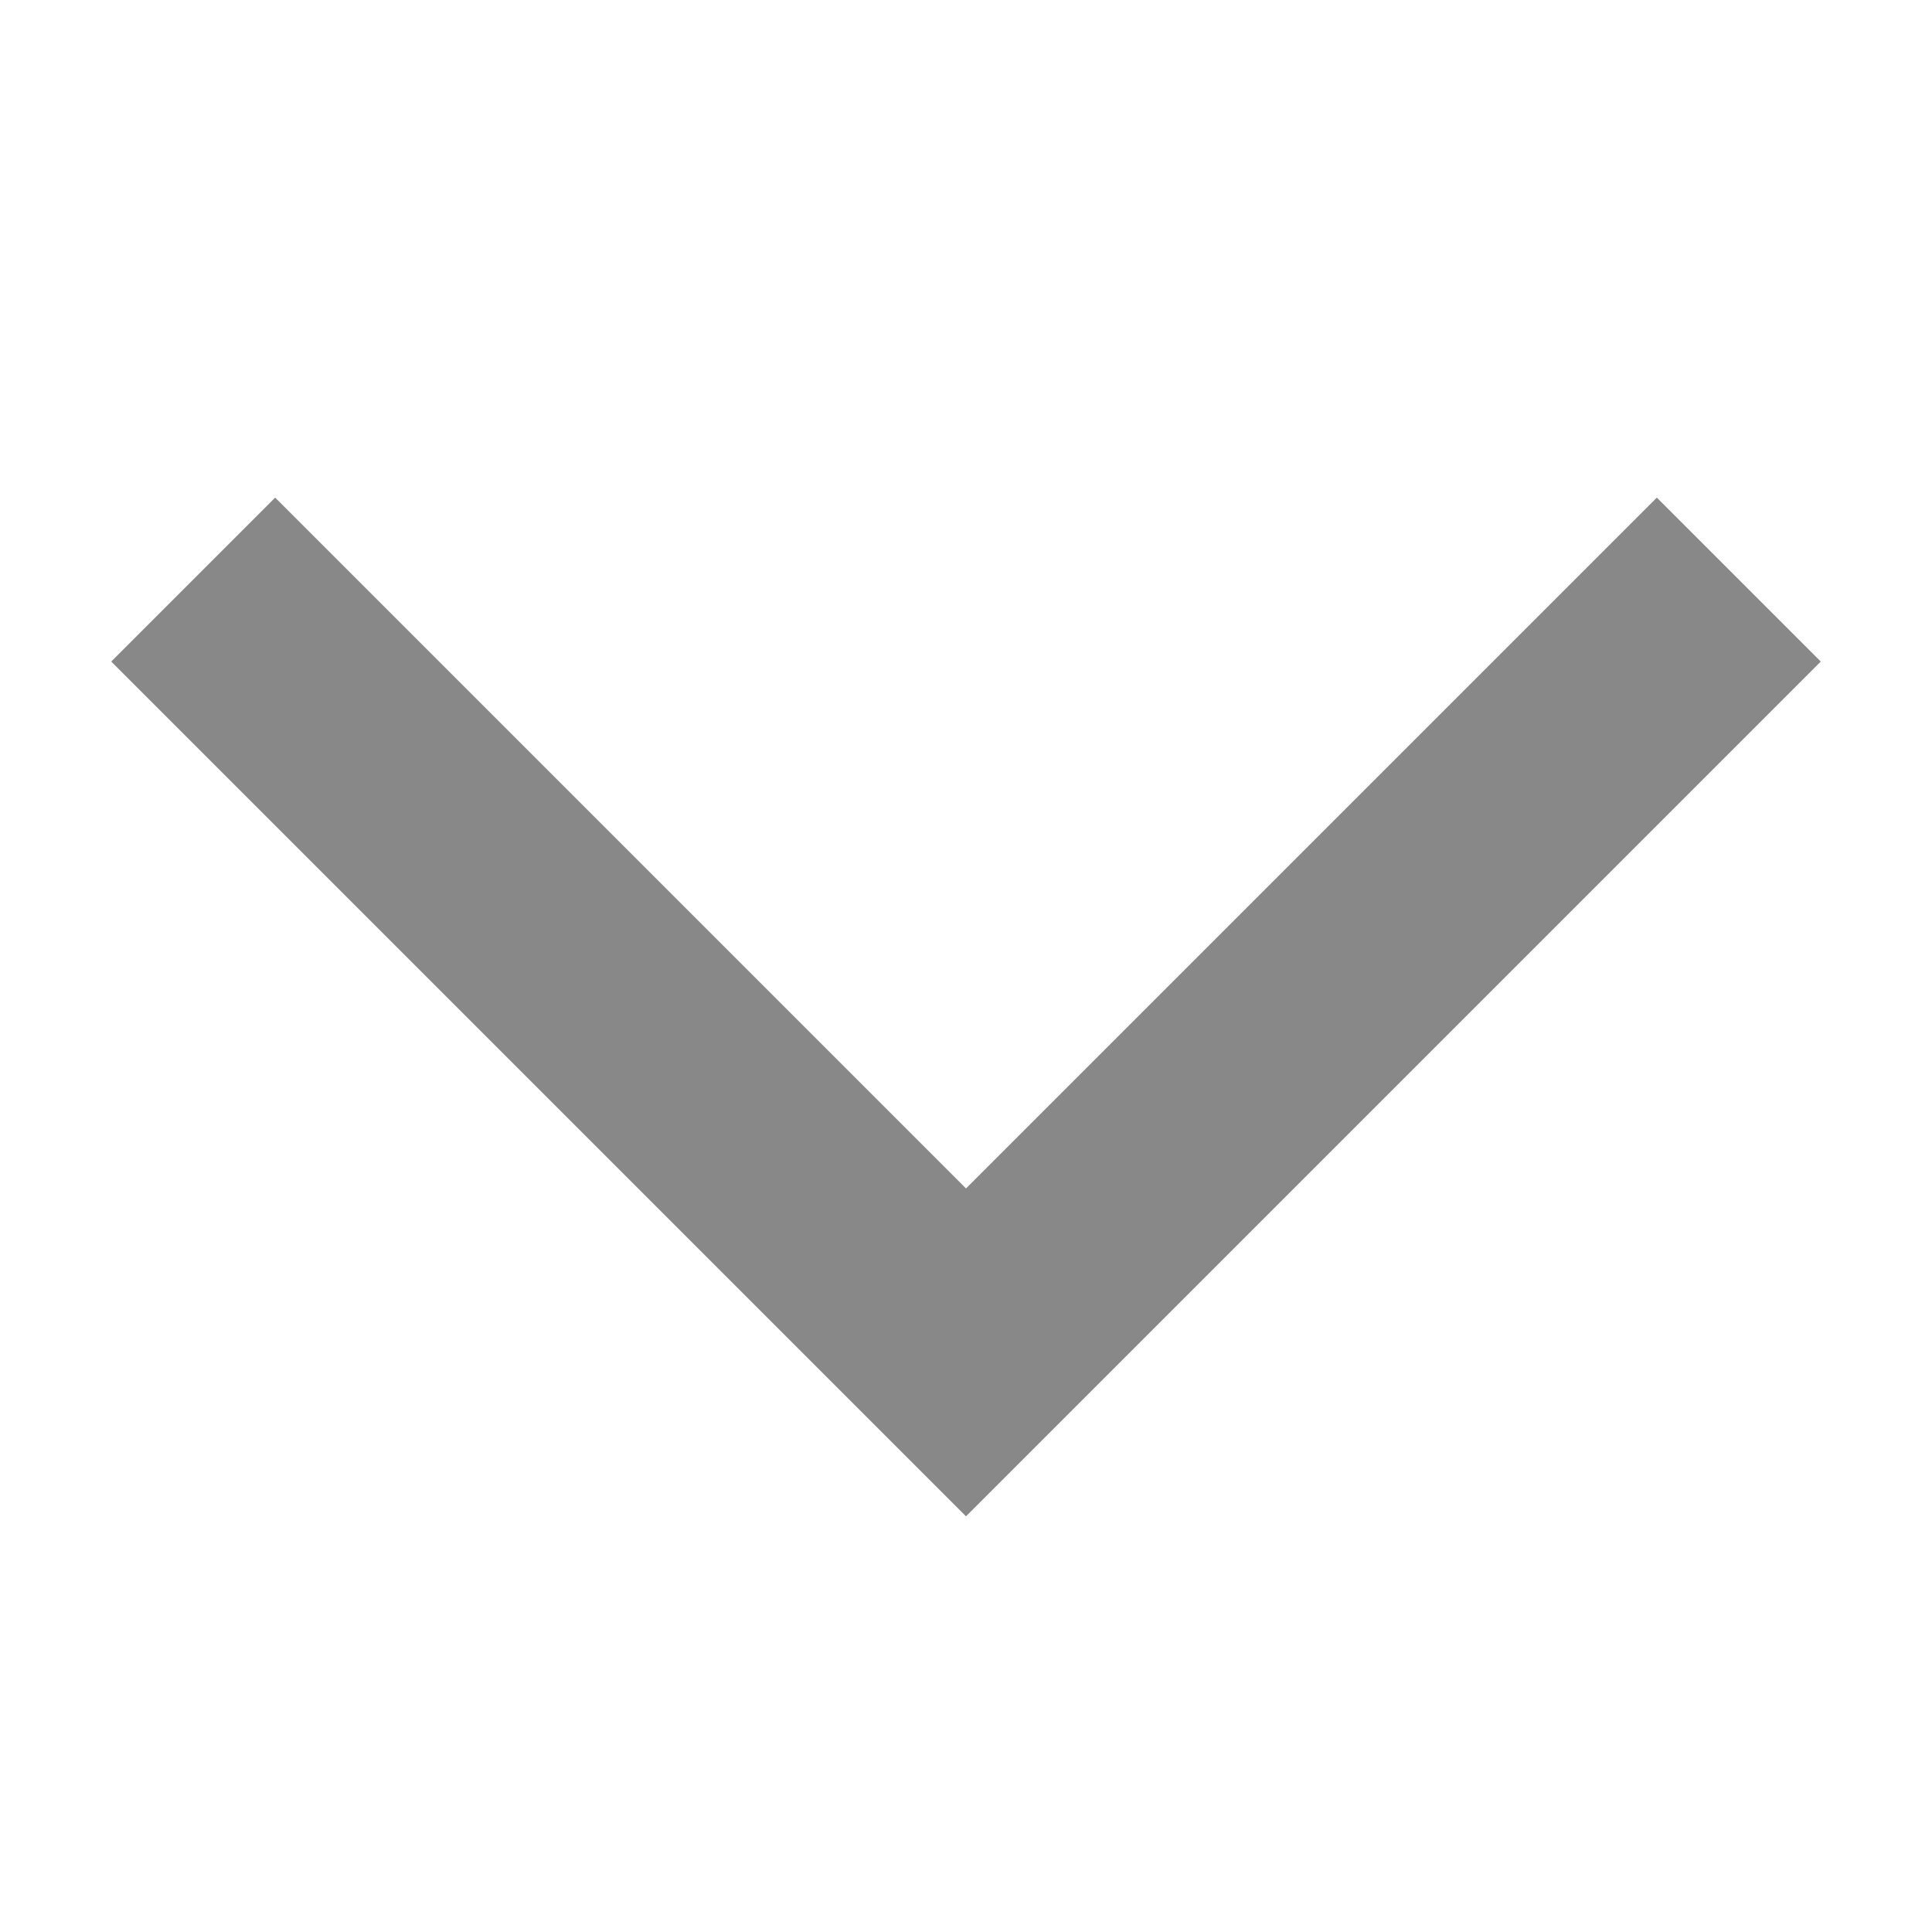 <?xml version="1.0" encoding="UTF-8" standalone="no"?>
<svg version="1.1" 
     baseProfile="full"
     xmlns="http://www.w3.org/2000/svg"
     xmlns:xlink="http://www.w3.org/1999/xlink"
     xmlns:ev="http://www.w3.org/2001/xml-events"
     width="10"
     height="10">
<path d="M1 3 L 5 7 L 9 3" stroke="#888" fill="transparent" stroke-width="1.2"/>
 </svg>
